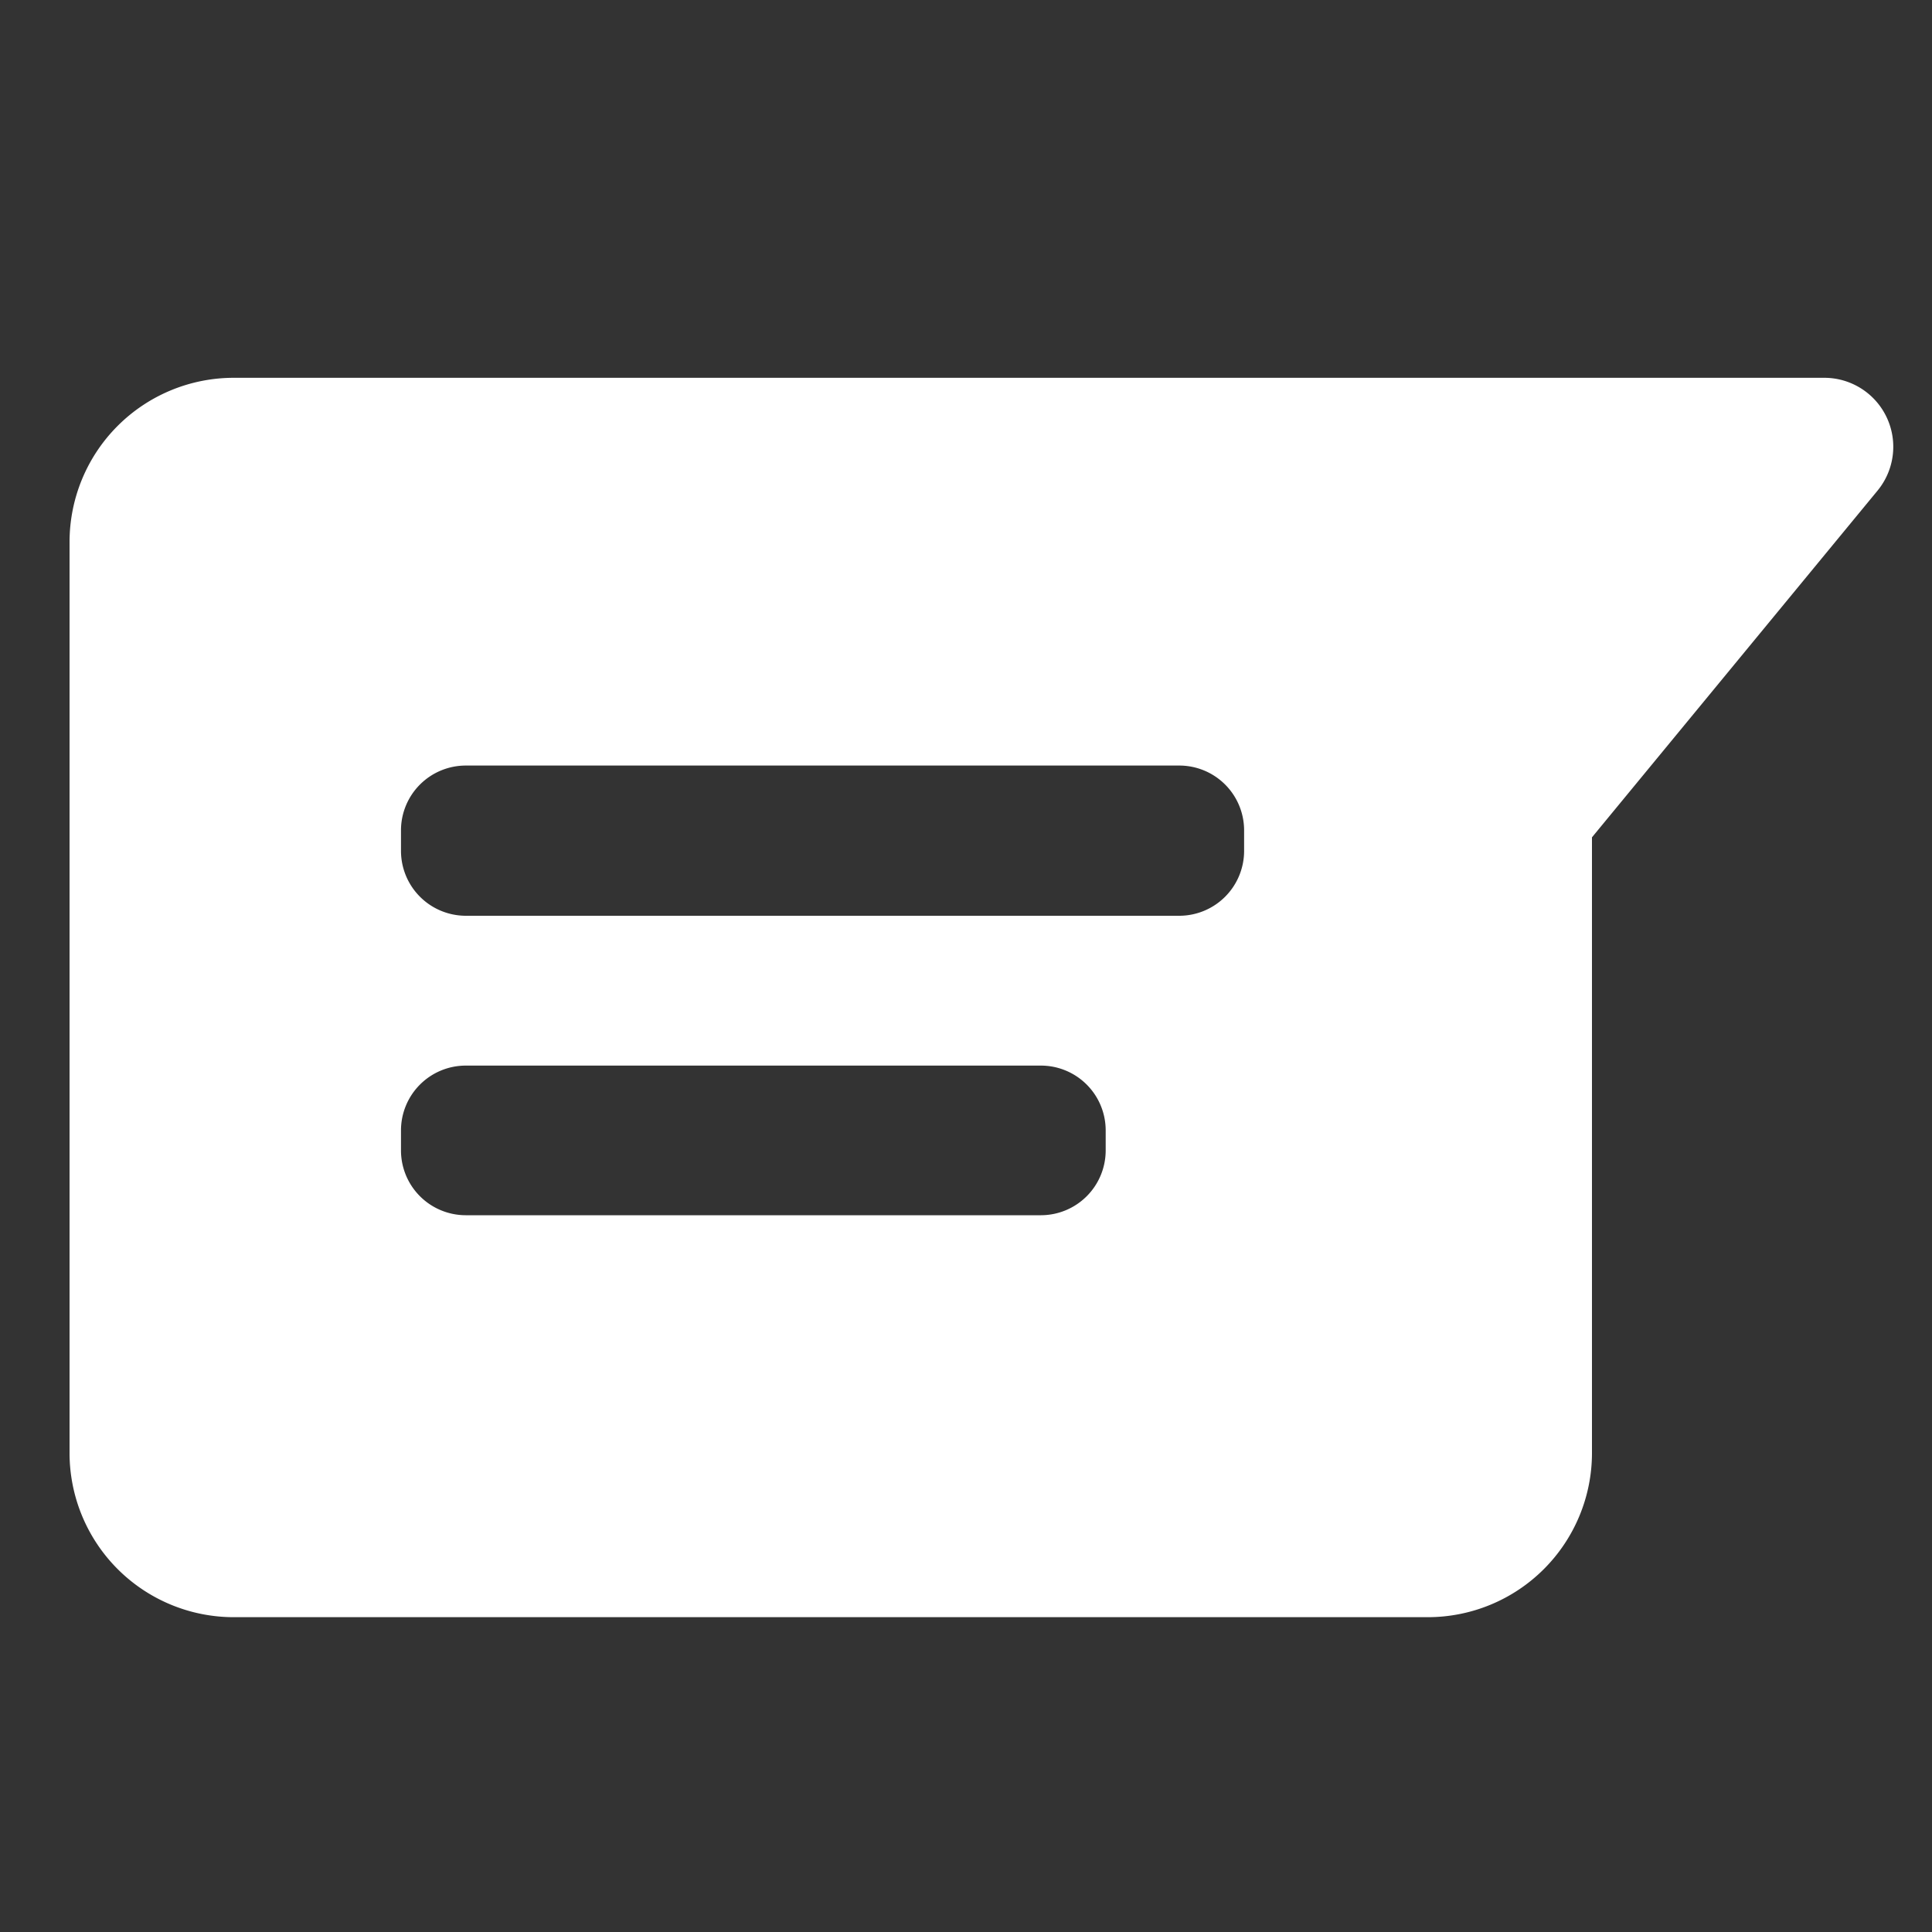 <svg id="Layer_1" data-name="Layer 1" xmlns="http://www.w3.org/2000/svg" viewBox="0 0 200 200"><rect x="0" y="0" width="200" height="200" fill="#333333" stroke="none"/><defs><style>.cls-1{fill:#fff;}</style></defs><title>message_reply</title><path class="cls-1" d="M188.85,39.11H24.2a17,17,0,0,0-17,17v94.3a17,17,0,0,0,17,17H147.8a17,17,0,0,0,17-17V86.68l29.57-35.9A7.14,7.14,0,0,0,188.85,39.11Zm-74.39,80a6.71,6.71,0,0,1-6.69,6.69H48.2a6.71,6.71,0,0,1-6.69-6.69V117a6.71,6.71,0,0,1,6.69-6.69h59.57a6.71,6.71,0,0,1,6.69,6.69Zm14.33-31a6.72,6.72,0,0,1-6.69,6.69H48.2a6.72,6.72,0,0,1-6.69-6.69V85.94a6.71,6.71,0,0,1,6.69-6.69h73.9a6.71,6.71,0,0,1,6.69,6.69Z"/></svg>